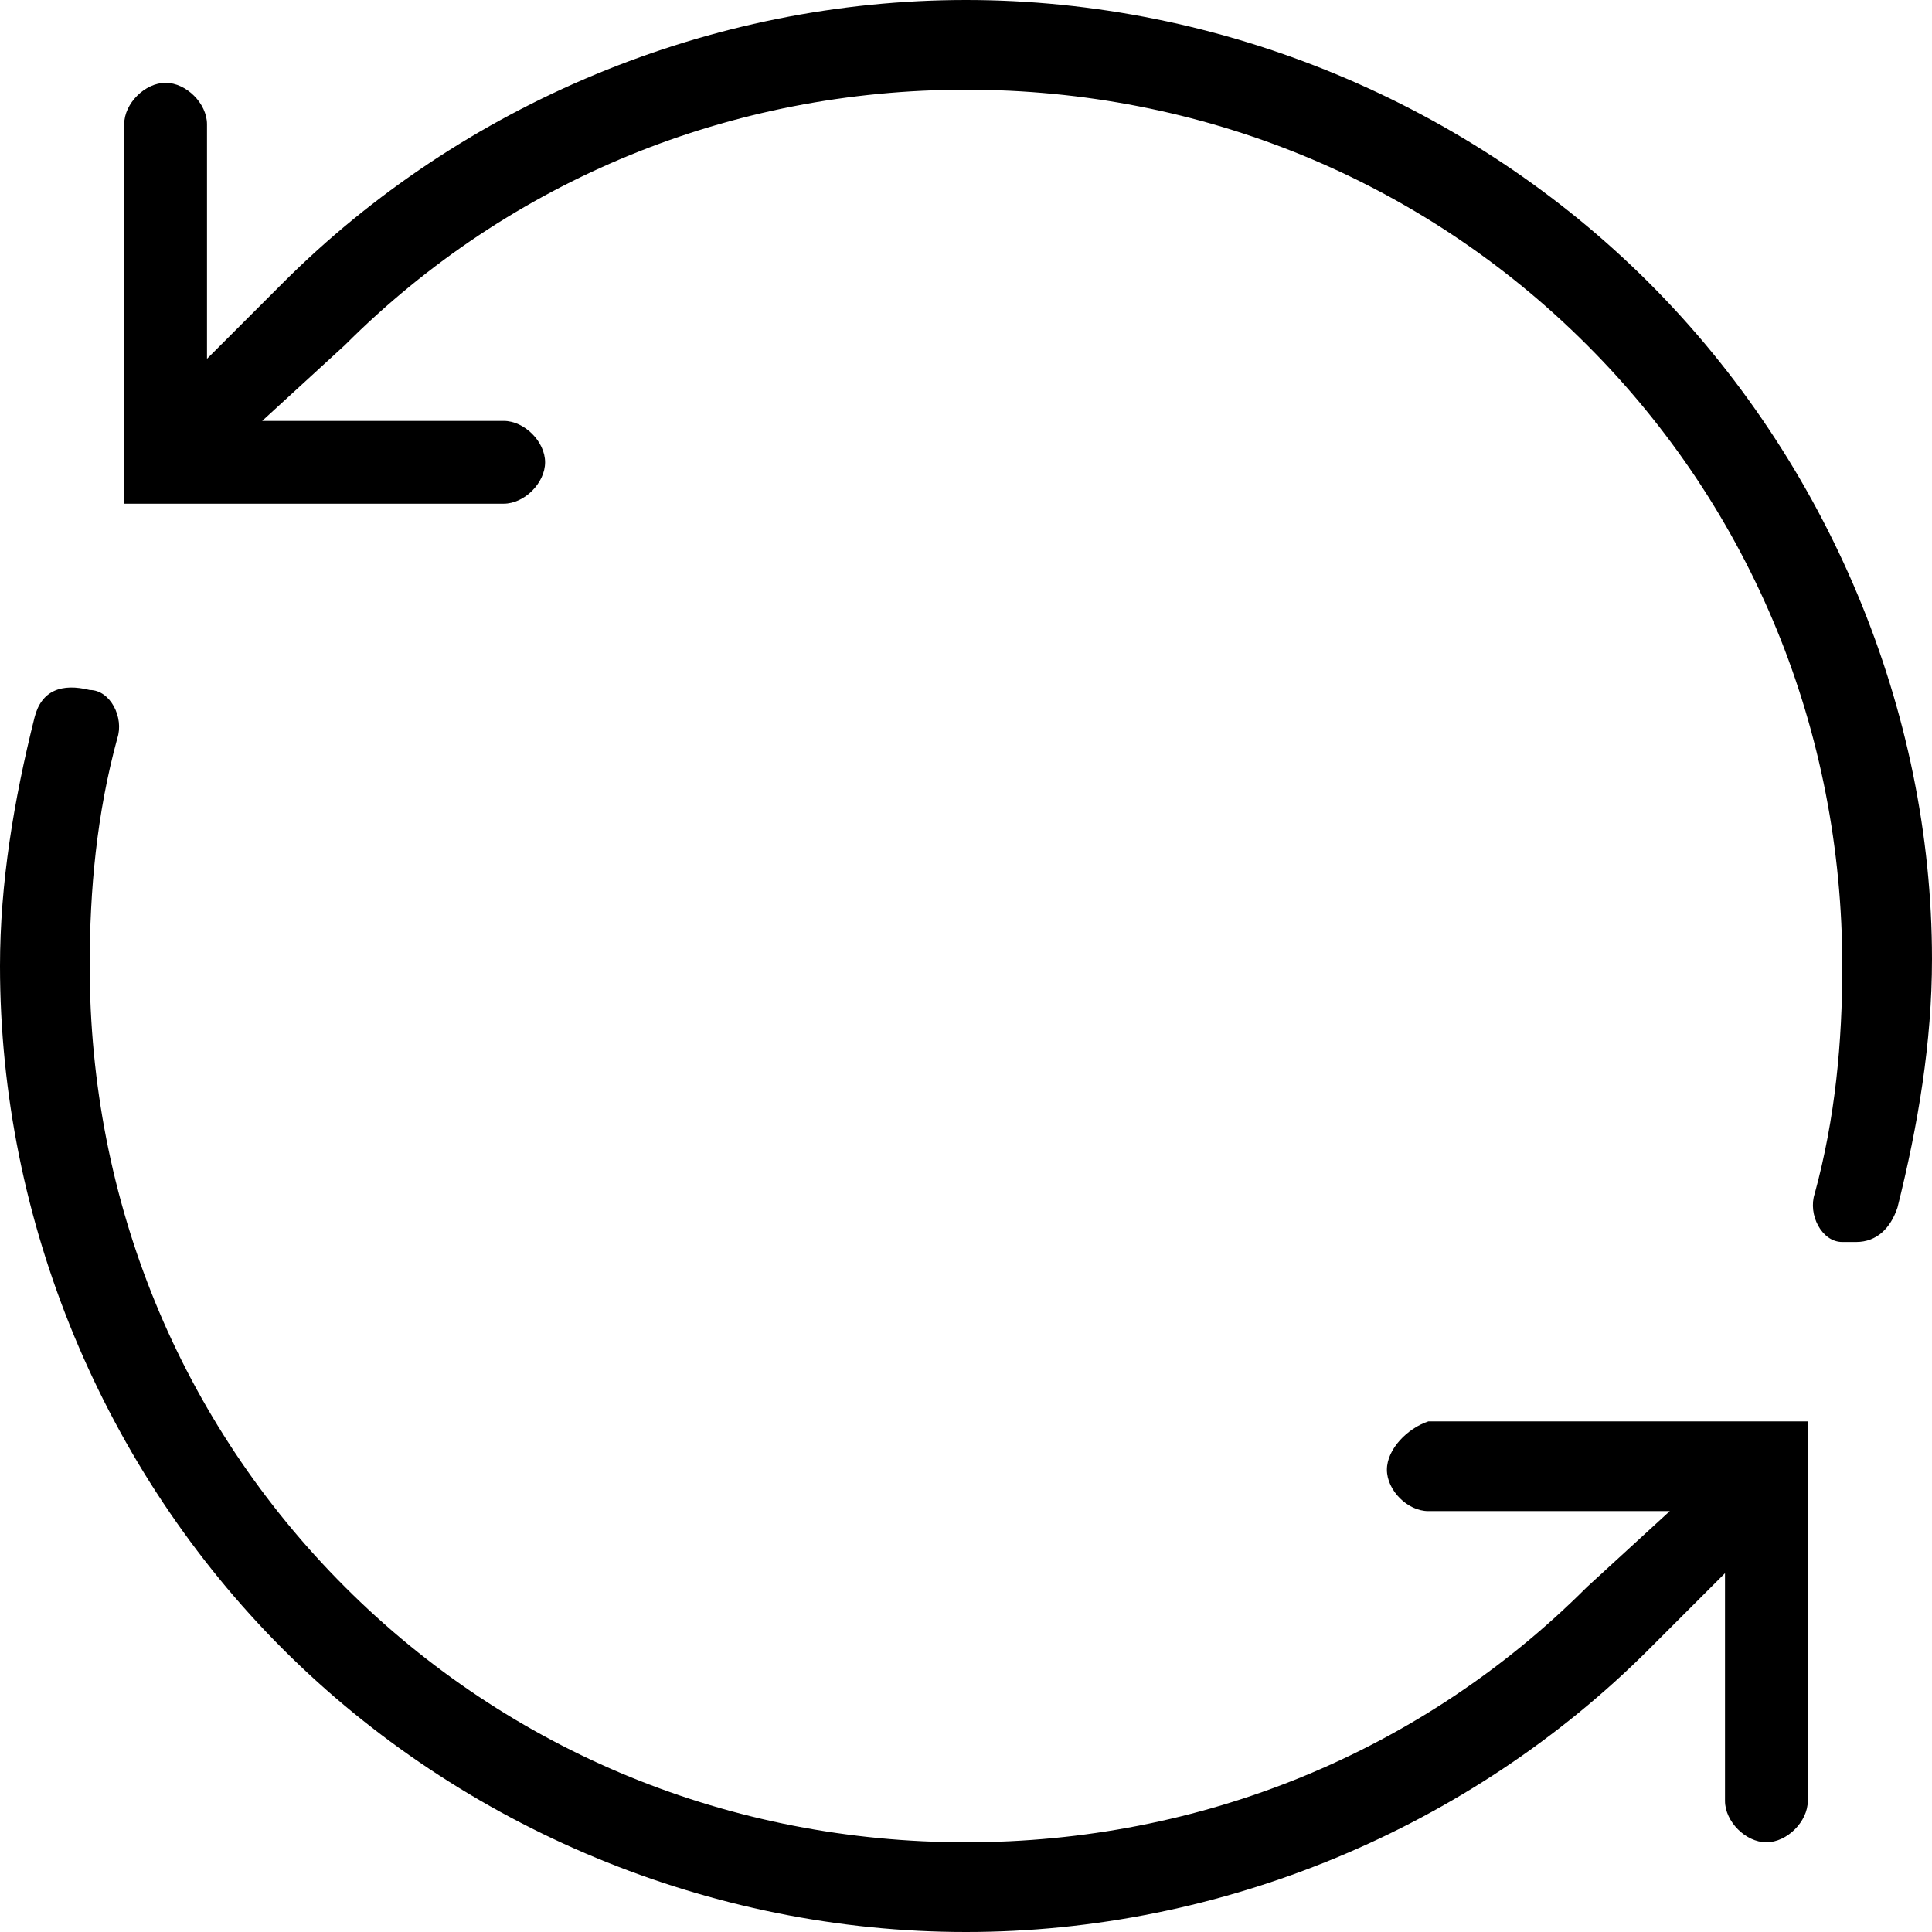 <?xml version="1.0" encoding="utf-8"?>
<!-- Generator: Adobe Illustrator 22.1.0, SVG Export Plug-In . SVG Version: 6.00 Build 0)  -->
<svg version="1.1" xmlns="http://www.w3.org/2000/svg" xmlns:xlink="http://www.w3.org/1999/xlink" x="0px" y="0px"
	 viewBox="0 0 28 28" style="enable-background:new 0 0 28 28;" xml:space="preserve">
<style type="text/css">
	.st0{fill:none;}
	.st1{fill:#3E3A39;}
</style>
<g id="bg">
	<rect x="122" y="-253" class="st0" width="444" height="444"/>
</g>
<g id="_x36_4_x2A_64">
	<rect x="152" y="-218" class="st0" width="64" height="64"/>
	<rect x="312" y="-218" class="st0" width="64" height="64"/>
	<rect x="312" y="-218" class="st0" width="64" height="64"/>
	<rect x="232" y="-218" class="st0" width="64" height="64"/>
	<rect x="232" y="-18" class="st0" width="64" height="64"/>
	<rect x="152" y="-118" class="st0" width="64" height="64"/>
	<rect x="392" y="-18" class="st0" width="64" height="64"/>
	<rect x="392" y="-218" class="st0" width="64" height="64"/>
	<rect x="392" y="-118" class="st0" width="64" height="64"/>
	<rect x="152" y="82" class="st0" width="64" height="64"/>
	<rect x="392" y="82" class="st0" width="64" height="64"/>
	<rect x="232" y="82" class="st0" width="64" height="64"/>
	<rect x="312" y="-118" class="st0" width="64" height="64"/>
	<rect x="312" y="-18" class="st0" width="64" height="64"/>
	<rect x="232" y="-118" class="st0" width="64" height="64"/>
	<rect x="472" y="-18" class="st0" width="64" height="64"/>
	<rect x="472" y="-218" class="st0" width="64" height="64"/>
	<rect x="312" y="82" class="st0" width="64" height="64"/>
	<rect x="472" y="82" class="st0" width="64" height="64"/>
	<rect x="152" y="-18" class="st0" width="64" height="64"/>
	<rect x="472" y="-118" class="st0" width="64" height="64"/>
</g>
<g id="icons">
	<g>
		<path class="st1" d="M363,108c-0.6,0-1-0.4-1-1V96h-11c-0.6,0-1-0.4-1-1c0-0.6,0.4-1,1-1h13v13C364,107.6,363.6,108,363,108z"/>
		<path class="st1" d="M341,118c-0.3,0-0.5-0.1-0.7-0.3c-0.4-0.4-0.4-1,0-1.4l21-21c0.4-0.4,1-0.4,1.4,0c0.4,0.4,0.4,1,0,1.4l-21,21
			C341.5,117.9,341.3,118,341,118z"/>
		<path class="st1" d="M353,134h-24c-2.8,0-5-2.2-5-5v-24c0-2.8,2.2-5,5-5h17v2h-17c-1.7,0-3,1.3-3,3v24c0,1.7,1.3,3,3,3h24
			c1.7,0,3-1.3,3-3v-17h2v17C358,131.8,355.8,134,353,134z"/>
	</g>
	<g>
		<g>
			<path class="st1" d="M203,109h-11V98c0-0.6,0.4-1,1-1s1,0.4,1,1v9h9c0.6,0,1,0.4,1,1C204,108.6,203.6,109,203,109z"/>
			<path class="st1" d="M194,108c-0.3,0-0.5-0.1-0.7-0.3c-0.4-0.4-0.4-1,0-1.4l13-13c0.4-0.4,1-0.4,1.4,0c0.4,0.4,0.4,1,0,1.4
				l-13,13C194.5,107.9,194.3,108,194,108z"/>
		</g>
		<g>
			<path class="st1" d="M176,109h-11c-0.6,0-1-0.4-1-1c0-0.6,0.4-1,1-1h9v-9c0-0.6,0.4-1,1-1s1,0.4,1,1V109z"/>
			<path class="st1" d="M174,108c-0.3,0-0.5-0.1-0.7-0.3l-13-13c-0.4-0.4-0.4-1,0-1.4c0.4-0.4,1-0.4,1.4,0l13,13
				c0.4,0.4,0.4,1,0,1.4C174.5,107.9,174.3,108,174,108z"/>
		</g>
		<g>
			<path class="st1" d="M193,131c-0.6,0-1-0.4-1-1v-11h11c0.6,0,1,0.4,1,1c0,0.6-0.4,1-1,1h-9v9C194,130.6,193.6,131,193,131z"/>
			<path class="st1" d="M207,135c-0.3,0-0.5-0.1-0.7-0.3l-13-13c-0.4-0.4-0.4-1,0-1.4c0.4-0.4,1-0.4,1.4,0l13,13
				c0.4,0.4,0.4,1,0,1.4C207.5,134.9,207.3,135,207,135z"/>
		</g>
		<g>
			<path class="st1" d="M175,131c-0.6,0-1-0.4-1-1v-9h-9c-0.6,0-1-0.4-1-1c0-0.6,0.4-1,1-1h11v11C176,130.6,175.6,131,175,131z"/>
			<path class="st1" d="M161,135c-0.3,0-0.5-0.1-0.7-0.3c-0.4-0.4-0.4-1,0-1.4l13-13c0.4-0.4,1-0.4,1.4,0c0.4,0.4,0.4,1,0,1.4
				l-13,13C161.5,134.9,161.3,135,161,135z"/>
		</g>
	</g>
	<g>
		<path d="M23.9,4.1C21.3,1.5,17.7,0,14,0c-3.7,0-7.3,1.5-9.9,4.1L3,5.2V1.8c0-0.3-0.3-0.6-0.6-0.6S1.8,1.5,1.8,1.8v5.5h5.5
			c0.3,0,0.6-0.3,0.6-0.6c0-0.3-0.3-0.6-0.6-0.6H3.8L5,5c2.4-2.4,5.6-3.7,9-3.7c3.4,0,6.6,1.3,9,3.7s3.7,5.6,3.7,9
			c0,1.1-0.1,2.2-0.4,3.3c-0.1,0.3,0.1,0.7,0.4,0.7c0.1,0,0.1,0,0.2,0c0.3,0,0.5-0.2,0.6-0.5c0.3-1.2,0.5-2.4,0.5-3.6
			C28,10.3,26.5,6.7,23.9,4.1z"/>
		<path d="M20.1,21.3c0,0.3,0.3,0.6,0.6,0.6h3.5L23,23c-2.4,2.4-5.6,3.7-9,3.7c-3.4,0-6.6-1.3-9-3.7c-2.4-2.4-3.7-5.6-3.7-9
			c0-1.1,0.1-2.2,0.4-3.3c0.1-0.3-0.1-0.7-0.4-0.7C0.9,9.9,0.6,10,0.5,10.4C0.2,11.6,0,12.8,0,14c0,3.7,1.5,7.3,4.1,9.9
			C6.7,26.5,10.3,28,14,28c0,0,0,0,0,0c3.7,0,7.3-1.5,9.9-4.1l1.1-1.1v3.3c0,0.3,0.3,0.6,0.6,0.6s0.6-0.3,0.6-0.6v-5.5h-5.5
			C20.4,20.7,20.1,21,20.1,21.3z"/>
	</g>
	<g>
		<path class="st1" d="M264,122c-0.6,0-1-0.4-1-1V95c0-0.6,0.4-1,1-1c0.6,0,1,0.4,1,1v26C265,121.6,264.6,122,264,122z"/>
		<path class="st1" d="M282,134h-36c-2.8,0-5-2.2-5-5v-16c0-2.8,2.2-5,5-5h6v2h-6c-1.7,0-3,1.3-3,3v16c0,1.7,1.3,3,3,3h36
			c1.7,0,3-1.3,3-3v-16c0-1.7-1.3-3-3-3h-6v-2h6c2.8,0,5,2.2,5,5v16C287,131.8,284.8,134,282,134z"/>
		<g>
			<path class="st1" d="M264,123.4l-8.7-8.7c-0.4-0.4-0.4-1,0-1.4c0.4-0.4,1-0.4,1.4,0l7.3,7.3l7.3-7.3c0.4-0.4,1-0.4,1.4,0
				c0.4,0.4,0.4,1,0,1.4L264,123.4z"/>
		</g>
	</g>
	<g>
		<path class="st1" d="M442,135h-36c-2.8,0-5-2.2-5-5v-16c0-2.8,2.2-5,5-5h6v2h-6c-1.7,0-3,1.3-3,3v16c0,1.7,1.3,3,3,3h36
			c1.7,0,3-1.3,3-3v-16c0-1.7-1.3-3-3-3h-6v-2h6c2.8,0,5,2.2,5,5v16C447,132.8,444.8,135,442,135z"/>
		<path class="st1" d="M424,123c-0.6,0-1-0.4-1-1V96c0-0.6,0.4-1,1-1s1,0.4,1,1v26C425,122.6,424.6,123,424,123z"/>
		<path class="st1" d="M432,103c-0.3,0-0.5-0.1-0.7-0.3l-7.3-7.3l-7.3,7.3c-0.4,0.4-1,0.4-1.4,0c-0.4-0.4-0.4-1,0-1.4l8.7-8.7
			l8.7,8.7c0.4,0.4,0.4,1,0,1.4C432.5,102.9,432.3,103,432,103z"/>
	</g>
	<g>
		<path class="st1" d="M526-194h-11c-0.6,0-1-0.4-1-1c0-0.6,0.4-1,1-1h9v-9c0-0.6,0.4-1,1-1c0.6,0,1,0.4,1,1V-194z"/>
		<path class="st1" d="M504-163c-12.7,0-23-10.3-23-23s10.3-23,23-23c8.2,0,15.8,4.4,19.9,11.5l1,2.1c0.2,0.5-1.6,1.4-1.8,0.9
			l-0.9-2C518.5-203,511.5-207,504-207c-11.6,0-21,9.4-21,21s9.4,21,21,21s21-9.4,21-21c0-0.6,0.4-1,1-1c0.6,0,1,0.4,1,1
			C527-173.3,516.7-163,504-163z"/>
	</g>
	<g>
		<g>
			<path class="st1" d="M527,105c-0.6,0-1-0.4-1-1v-9h-9c-0.6,0-1-0.4-1-1c0-0.6,0.4-1,1-1h11v11C528,104.6,527.6,105,527,105z"/>
			<path class="st1" d="M513,109c-0.3,0-0.5-0.1-0.7-0.3c-0.4-0.4-0.4-1,0-1.4l13-13c0.4-0.4,1-0.4,1.4,0c0.4,0.4,0.4,1,0,1.4
				l-13,13C513.5,108.9,513.3,109,513,109z"/>
		</g>
		<g>
			<path class="st1" d="M481,105c-0.6,0-1-0.4-1-1V93h11c0.6,0,1,0.4,1,1c0,0.6-0.4,1-1,1h-9v9C482,104.6,481.6,105,481,105z"/>
			<path class="st1" d="M495,109c-0.3,0-0.5-0.1-0.7-0.3l-13-13c-0.4-0.4-0.4-1,0-1.4c0.4-0.4,1-0.4,1.4,0l13,13
				c0.4,0.4,0.4,1,0,1.4C495.5,108.9,495.3,109,495,109z"/>
		</g>
		<g>
			<path class="st1" d="M528,135h-11c-0.6,0-1-0.4-1-1c0-0.6,0.4-1,1-1h9v-9c0-0.6,0.4-1,1-1c0.6,0,1,0.4,1,1V135z"/>
			<path class="st1" d="M526,134c-0.3,0-0.5-0.1-0.7-0.3l-13-13c-0.4-0.4-0.4-1,0-1.4c0.4-0.4,1-0.4,1.4,0l13,13
				c0.4,0.4,0.4,1,0,1.4C526.5,133.9,526.3,134,526,134z"/>
		</g>
		<g>
			<path class="st1" d="M491,135h-11v-11c0-0.6,0.4-1,1-1s1,0.4,1,1v9h9c0.6,0,1,0.4,1,1C492,134.6,491.6,135,491,135z"/>
			<path class="st1" d="M482,134c-0.3,0-0.5-0.1-0.7-0.3c-0.4-0.4-0.4-1,0-1.4l13-13c0.4-0.4,1-0.4,1.4,0c0.4,0.4,0.4,1,0,1.4
				l-13,13C482.5,133.9,482.3,134,482,134z"/>
		</g>
	</g>
	<g>
		<path class="st1" d="M504-62c-13.2,0-24-10.8-24-24s10.8-24,24-24s24,10.8,24,24S517.2-62,504-62z M504-108c-12.1,0-22,9.9-22,22
			s9.9,22,22,22s22-9.9,22-22S516.1-108,504-108z"/>
		<path class="st1" d="M501-77c-0.3,0-0.5-0.1-0.7-0.3l-8-8l1.4-1.4l7.3,7.3l16.3-16.3l1.4,1.4l-17,17C501.5-77.1,501.3-77,501-77z"
			/>
	</g>
	<g>
		<g>
			<path class="st1" d="M504,38c-13.2,0-24-10.8-24-24s10.8-24,24-24s24,10.8,24,24S517.2,38,504,38z M504-8c-12.1,0-22,9.9-22,22
				s9.9,22,22,22s22-9.9,22-22S516.1-8,504-8z"/>
		</g>
		<g>
			<path class="st1" d="M494,25c-0.3,0-0.5-0.1-0.7-0.3c-0.4-0.4-0.4-1,0-1.4l20-20c0.4-0.4,1-0.4,1.4,0c0.4,0.4,0.4,1,0,1.4l-20,20
				C494.5,24.9,494.3,25,494,25z"/>
			<path class="st1" d="M514,25c-0.3,0-0.5-0.1-0.7-0.3l-20-20c-0.4-0.4-0.4-1,0-1.4c0.4-0.4,1-0.4,1.4,0l20,20c0.4,0.4,0.4,1,0,1.4
				C514.5,24.9,514.3,25,514,25z"/>
		</g>
	</g>
	<g>
		<path class="st1" d="M437-83c-0.3,0-0.5-0.1-0.7-0.3c-0.4-0.4-0.4-1,0-1.4l8.3-8.3l-8.3-8.3c-0.4-0.4-0.4-1,0-1.4
			c0.4-0.4,1-0.4,1.4,0l9.7,9.7l-9.7,9.7C437.5-83.1,437.3-83,437-83z"/>
		<path class="st1" d="M402-69c-0.6,0-1-0.4-1-1c0-13.5,11-24,25-24h18c0.6,0,1,0.4,1,1s-0.4,1-1,1h-18c-12.9,0-23,9.7-23,22
			C403-69.4,402.6-69,402-69z"/>
	</g>
	<g>
		<g>
			<path class="st1" d="M251-87c-0.3,0-0.5-0.1-0.7-0.3l-9.7-9.7l9.7-9.7c0.4-0.4,1-0.4,1.4,0c0.4,0.4,0.4,1,0,1.4l-8.3,8.3l8.3,8.3
				c0.4,0.4,0.4,1,0,1.4C251.5-87.1,251.3-87,251-87z"/>
			<path class="st1" d="M276-96h-33c-0.6,0-1-0.4-1-1s0.4-1,1-1h33c0.6,0,1,0.4,1,1S276.6-96,276-96z"/>
		</g>
		<g>
			<path class="st1" d="M277-65c-0.3,0-0.5-0.1-0.7-0.3c-0.4-0.4-0.4-1,0-1.4l8.3-8.3l-8.3-8.3c-0.4-0.4-0.4-1,0-1.4
				c0.4-0.4,1-0.4,1.4,0l9.7,9.7l-9.7,9.7C277.5-65.1,277.3-65,277-65z"/>
			<path class="st1" d="M285-74h-33c-0.6,0-1-0.4-1-1c0-0.6,0.4-1,1-1h33c0.6,0,1,0.4,1,1C286-74.4,285.6-74,285-74z"/>
		</g>
	</g>
	<g>
		<path class="st1" d="M355-182c-0.3,0-0.5-0.1-0.7-0.3c-0.4-0.4-0.4-1,0-1.4l8.3-8.3l-8.3-8.3c-0.4-0.4-0.4-1,0-1.4
			c0.4-0.4,1-0.4,1.4,0l9.7,9.7l-9.7,9.7C355.5-182.1,355.3-182,355-182z"/>
		<path class="st1" d="M363-191h-39c-0.6,0-1-0.4-1-1s0.4-1,1-1h39c0.6,0,1,0.4,1,1S363.6-191,363-191z"/>
		<path class="st1" d="M348-203h-24c-0.6,0-1-0.4-1-1s0.4-1,1-1h24c0.6,0,1,0.4,1,1S348.6-203,348-203z"/>
		<path class="st1" d="M348-179h-24c-0.6,0-1-0.4-1-1s0.4-1,1-1h24c0.6,0,1,0.4,1,1S348.6-179,348-179z"/>
		<path class="st1" d="M348-167h-24c-0.6,0-1-0.4-1-1s0.4-1,1-1h24c0.6,0,1,0.4,1,1S348.6-167,348-167z"/>
	</g>
	<g>
		<g>
			<path class="st1" d="M410-164c-0.3,0-0.5-0.1-0.7-0.3c-0.4-0.4-0.4-1,0-1.4l5.3-5.3l-5.3-5.3c-0.4-0.4-0.4-1,0-1.4
				c0.4-0.4,1-0.4,1.4,0l6.7,6.7l-6.7,6.7C410.5-164.1,410.3-164,410-164z"/>
		</g>
		<g>
			<path class="st1" d="M438-194c-0.3,0-0.5-0.1-0.7-0.3l-6.7-6.7l6.7-6.7c0.4-0.4,1-0.4,1.4,0c0.4,0.4,0.4,1,0,1.4l-5.3,5.3
				l5.3,5.3c0.4,0.4,0.4,1,0,1.4C438.5-194.1,438.3-194,438-194z"/>
		</g>
		<path class="st1" d="M415-170h-3c-8.8,0-16-7.2-16-16c0-8.8,7.2-16,16-16h14c0.6,0,1,0.4,1,1s-0.4,1-1,1h-14c-7.7,0-14,6.3-14,14
			c0,7.7,6.3,14,14,14h3c0.6,0,1,0.4,1,1S415.6-170,415-170z"/>
		<path class="st1" d="M436-170h-14c-0.6,0-1-0.4-1-1s0.4-1,1-1h14c7.7,0,14-6.3,14-14c0-7.7-6.3-14-14-14h-2c-0.6,0-1-0.4-1-1
			s0.4-1,1-1h2c8.8,0,16,7.2,16,16C452-177.2,444.8-170,436-170z"/>
	</g>
	<g>
		<g>
			<path class="st1" d="M340.8-83.5C337.8-77,334.4-72,328-72h-7c-0.6,0-1,0.4-1,1s0.4,1,1,1h7c7.2,0,11.2-5.5,13.9-11.1
				C341.5-81.9,341.1-82.7,340.8-83.5z"/>
			<path class="st1" d="M366-102h-8c-7.2,0-11.2,5.7-13.9,11.1c0.4,0.8,0.7,1.6,1.1,2.4c2.9-6.3,6.4-11.5,12.8-11.5h8
				c0.6,0,1-0.4,1-1S366.6-102,366-102z"/>
		</g>
		<g>
			<path class="st1" d="M361-94c-0.3,0-0.5-0.1-0.7-0.3c-0.4-0.4-0.4-1,0-1.4l5.3-5.3l-5.3-5.3c-0.4-0.4-0.4-1,0-1.4
				c0.4-0.4,1-0.4,1.4,0l6.7,6.7l-6.7,6.7C361.5-94.1,361.3-94,361-94z"/>
		</g>
		<g>
			<path class="st1" d="M361-64c-0.3,0-0.5-0.1-0.7-0.3c-0.4-0.4-0.4-1,0-1.4l5.3-5.3l-5.3-5.3c-0.4-0.4-0.4-1,0-1.4
				c0.4-0.4,1-0.4,1.4,0l6.7,6.7l-6.7,6.7C361.5-64.1,361.3-64,361-64z"/>
		</g>
		<path class="st1" d="M366-70h-8c-9.2,0-13.3-9.4-15.9-15.6c-3.4-7.9-6.8-14.4-14.1-14.4h-7c-0.6,0-1-0.4-1-1s0.4-1,1-1h7
			c9.2,0,13.1,9,15.9,15.6c3.3,7.6,6.8,14.4,14.1,14.4h8c0.6,0,1,0.4,1,1S366.6-70,366-70z"/>
	</g>
	<g>
		<path class="st1" d="M443,15h-6.7c-7.7,0-11.1-4.4-13.4-7.4l-0.5-0.7C419.8,3.7,417,0,411,0h-2c-0.6,0-0.6-2,0-2h2
			c7,0,10.3,4.3,12.9,7.7l0.5,0.7c2.8,3.6,5.6,6.6,11.8,6.6h6.7c0.6,0,1,0.4,1,1S443.6,15,443,15z"/>
		<path class="st1" d="M411,30h-2c-0.6,0-0.6-2,0-2h2c6,0,8.8-3.7,11.3-6.9l0.5-0.7c2.3-2.9,5.7-7.4,13.4-7.4h9.7c0.6,0,1,0.4,1,1
			s-0.4,1-1,1h-9.7c-6.2,0-9,3-11.8,6.6l-0.5,0.7C421.3,25.7,418,30,411,30z"/>
		<path class="st1" d="M438,24c-0.3,0-0.5-0.1-0.7-0.3c-0.4-0.4-0.4-1,0-1.4l8.3-8.3l-8.3-8.3c-0.4-0.4-0.4-1,0-1.4
			c0.4-0.4,1-0.4,1.4,0l9.7,9.7l-9.7,9.7C438.5,23.9,438.3,24,438,24z"/>
		<path class="st1" d="M405,4c-2.8,0-5-2.2-5-5s2.2-5,5-5s5,2.2,5,5S407.8,4,405,4z M405-4c-1.7,0-3,1.3-3,3s1.3,3,3,3s3-1.3,3-3
			S406.7-4,405-4z"/>
		<path class="st1" d="M405,34c-2.8,0-5-2.2-5-5s2.2-5,5-5s5,2.2,5,5S407.8,34,405,34z M405,26c-1.7,0-3,1.3-3,3c0,1.7,1.3,3,3,3
			s3-1.3,3-3C408,27.3,406.7,26,405,26z"/>
	</g>
	<g>
		<g>
			<path class="st1" d="M361,7c-0.3,0-0.5-0.1-0.7-0.3c-0.4-0.4-0.4-1,0-1.4l5.3-5.3l-5.3-5.3c-0.4-0.4-0.4-1,0-1.4
				c0.4-0.4,1-0.4,1.4,0l6.7,6.7l-6.7,6.7C361.5,6.9,361.3,7,361,7z"/>
		</g>
		<g>
			<path class="st1" d="M361,35c-0.3,0-0.5-0.1-0.7-0.3c-0.4-0.4-0.4-1,0-1.4l5.3-5.3l-5.3-5.3c-0.4-0.4-0.4-1,0-1.4
				c0.4-0.4,1-0.4,1.4,0l6.7,6.7l-6.7,6.7C361.5,34.9,361.3,35,361,35z"/>
		</g>
		<path class="st1" d="M331,15h-2v-2h2c7.2,0,9.8-2.9,12.6-5.9l0.7-0.7C347.4,2.9,352.1-1,361-1h5v2h-5c-8.1,0-12.4,3.6-15.3,6.7
			l-0.7,0.7C342.3,11.5,339.1,15,331,15z"/>
		<path class="st1" d="M366,29h-5c-8.9,0-13.6-3.9-16.7-7.3l-0.7-0.7c-2.8-3.1-5.4-5.9-12.6-5.9h-2v-2h2c8.1,0,11.3,3.5,14.1,6.6
			l0.7,0.7c2.9,3.1,7.2,6.7,15.3,6.7h5V29z"/>
		<path class="st1" d="M325,19c-2.8,0-5-2.2-5-5s2.2-5,5-5s5,2.2,5,5S327.8,19,325,19z M325,11c-1.7,0-3,1.3-3,3s1.3,3,3,3
			s3-1.3,3-3S326.7,11,325,11z"/>
	</g>
	<g>
		<g>
			<path class="st1" d="M205-171h-9c-3.6,0-6.9-1.4-9.3-3.6c-0.4,0.5-0.8,1.1-1.3,1.6c2.8,2.5,6.5,4,10.6,4h9c0.6,0,1-0.4,1-1
				S205.6-171,205-171z"/>
			<path class="st1" d="M182.9-180.1c-0.6-1.5-0.9-3.2-0.9-4.9c0-0.6-0.4-1-1-1s-1,0.4-1,1c0,2.5,0.6,4.9,1.7,7.1
				C182.2-178.6,182.6-179.3,182.9-180.1z"/>
		</g>
		<g>
			<path class="st1" d="M182.6-197c-2.8-2.5-6.5-4-10.6-4h-11c-0.6,0-1,0.4-1,1s0.4,1,1,1h11c3.6,0,6.9,1.4,9.3,3.6
				C181.7-195.9,182.1-196.5,182.6-197z"/>
			<path class="st1" d="M185.1-189.9c0.6,1.5,0.9,3.2,0.9,4.9c0,0.6,0.4,1,1,1s1-0.4,1-1c0-2.5-0.6-4.9-1.7-7.1
				C185.8-191.4,185.4-190.7,185.1-189.9z"/>
		</g>
		<path class="st1" d="M172-169h-9c-0.6,0-1-0.4-1-1s0.4-1,1-1h9c7.7,0,14-6.3,14-14c0-0.6,0.4-1,1-1s1,0.4,1,1
			C188-176.2,180.8-169,172-169z"/>
		<path class="st1" d="M181-184c-0.6,0-1-0.4-1-1c0-8.8,7.2-16,16-16h11c0.6,0,1,0.4,1,1s-0.4,1-1,1h-11c-7.7,0-14,6.3-14,14
			C182-184.4,181.6-184,181-184z"/>
		<g>
			<path class="st1" d="M203-193c-0.3,0-0.5-0.1-0.7-0.3c-0.4-0.4-0.4-1,0-1.4l5.3-5.3l-5.3-5.3c-0.4-0.4-0.4-1,0-1.4
				c0.4-0.4,1-0.4,1.4,0l6.7,6.7l-6.7,6.7C203.5-193.1,203.3-193,203-193z"/>
		</g>
		<g>
			<path class="st1" d="M165-193c-0.3,0-0.5-0.1-0.7-0.3l-6.7-6.7l6.7-6.7c0.4-0.4,1-0.4,1.4,0c0.4,0.4,0.4,1,0,1.4l-5.3,5.3
				l5.3,5.3c0.4,0.4,0.4,1,0,1.4C165.5-193.1,165.3-193,165-193z"/>
		</g>
	</g>
	<g>
		<path class="st1" d="M287.5-199.5c-0.5-0.3-1.1-0.2-1.4,0.3c-0.3,0.5-0.2,1.1,0.3,1.4c4.1,2.6,6.5,7,6.5,11.8c0,7.7-6.3,14-14,14
			c-5.6,0-9.9-5.8-12.8-11.6c-0.4,0.8-0.7,1.5-1.1,2.3c3.1,5.9,7.7,11.3,13.9,11.3c8.8,0,16-7.2,16-16
			C295-191.5,292.2-196.6,287.5-199.5z"/>
		<path class="st1" d="M279-200c0.5,0,1,0,1.5,0.1l-3.9,3.9l-0.3,0.3c-0.4,0.4-0.4,1,0,1.4c0.2,0.2,0.5,0.3,0.7,0.3s0.5-0.1,0.7-0.3
			l0.3-0.3l6.4-6.4l-6.4-6.4l-0.3-0.3c-0.4-0.4-1-0.4-1.4,0c-0.4,0.4-0.4,1,0,1.4l4.4,4.4c-0.6-0.1-1.1-0.1-1.7-0.1
			c-7.6,0-12.9,8.5-15.9,15.6c-2.8,6.6-7.5,14.4-14.1,14.4c-7.7,0-14-6.3-14-14c0-7.7,6.3-14,14-14c5.6,0,9.9,5.8,12.8,11.6
			c0.4-0.8,0.7-1.5,1.1-2.3c-3.1-5.9-7.7-11.4-13.9-11.4c-8.8,0-16,7.2-16,16c0,8.8,7.2,16,16,16c7.6,0,12.9-8.5,15.9-15.6
			C267.7-192.2,272.5-200,279-200z"/>
	</g>
	<g>
		<g>
			<g>
				<path class="st1" d="M199,34h-12c-0.4,0-0.7-0.2-0.9-0.6c-0.2-0.3-0.1-0.7,0.1-1L197,18h-10c-0.6,0-1-0.4-1-1c0-0.6,0.4-1,1-1
					h12c0.4,0,0.7,0.2,0.9,0.6c0.2,0.3,0.1,0.7-0.1,1L189,32h10c0.6,0,1,0.4,1,1C200,33.6,199.6,34,199,34z"/>
			</g>
			<path class="st1" d="M187,12c-0.1,0-0.2,0-0.4-0.1c-0.5-0.2-0.8-0.8-0.6-1.3l6-16c0.1-0.4,0.5-0.6,0.9-0.6c0.4,0,0.8,0.3,0.9,0.6
				l6,16c0.2,0.5-0.1,1.1-0.6,1.3c-0.5,0.2-1.1-0.1-1.3-0.6L193-2.2l-5.1,13.5C187.8,11.7,187.4,12,187,12z"/>
			<rect x="189" y="6" class="st1" width="8" height="2"/>
			<path class="st1" d="M179,0c-0.3,0-0.5-0.1-0.7-0.3L171-7.6l-7.3,7.3c-0.4,0.4-1,0.4-1.4,0c-0.4-0.4-0.4-1,0-1.4l8.7-8.7l8.7,8.7
				c0.4,0.4,0.4,1,0,1.4C179.5-0.1,179.3,0,179,0z"/>
			<path class="st1" d="M171,38.4l-8.7-8.7c-0.4-0.4-0.4-1,0-1.4c0.4-0.4,1-0.4,1.4,0l7.3,7.3l7.3-7.3c0.4-0.4,1-0.4,1.4,0
				c0.4,0.4,0.4,1,0,1.4L171,38.4z"/>
			<path class="st1" d="M171,12c-0.6,0-1-0.4-1-1V-8c0-0.6,0.4-1,1-1s1,0.4,1,1v19C172,11.6,171.6,12,171,12z"/>
			<path class="st1" d="M171,37c-0.6,0-1-0.4-1-1V17c0-0.6,0.4-1,1-1s1,0.4,1,1v19C172,36.6,171.6,37,171,37z"/>
		</g>
	</g>
	<path class="st1" d="M164-86c-0.6,0-1-0.4-1-1v-11c0-5,4-9,9-9h9c0.6,0,1,0.4,1,1s-0.4,1-1,1h-9c-3.9,0-7,3.1-7,7v11
		C165-86.4,164.6-86,164-86z"/>
	<path class="st1" d="M185-105L185-105c-0.5,0-1-0.5-1-1l0,0c0-0.5,0.5-1,1-1l0,0c0.5,0,1,0.5,1,1S185.6-105,185-105z"/>
	<g>
		<path class="st1" d="M205-97L205-97c0,0.5-0.5,1-1,1l0,0c-0.5,0-1-0.5-1-1l0,0c0-0.5,0.5-1,1-1S205-97.6,205-97z"/>
		<path class="st1" d="M204.3-100.9L204.3-100.9c0,0.4-0.2,0.7-0.6,0.9l0,0c-0.5,0.2-1.1,0-1.3-0.5l0,0c-0.2-0.5,0-1.1,0.5-1.3l0,0
			c0.5-0.2,1.1,0,1.3,0.5C204.2-101.2,204.3-101,204.3-100.9z"/>
		<path class="st1" d="M201.8-104L201.8-104c0,0.2-0.1,0.4-0.2,0.6l0,0c-0.3,0.5-1,0.5-1.4,0.2l0,0c-0.4-0.3-0.5-1-0.2-1.4l0,0
			c0.3-0.4,1-0.5,1.4-0.2l0,0c0,0,0,0,0,0C201.6-104.6,201.8-104.3,201.8-104z"/>
		<path class="st1" d="M198.1-105.5L198.1-105.5c0,0,0,0.1,0,0.1l0,0c-0.1,0.5-0.6,0.9-1.1,0.8l0,0c-0.5-0.1-0.9-0.6-0.8-1.1l0,0
			c0.1-0.5,0.6-0.9,1.1-0.8l0,0l0,0C197.8-106.4,198.1-106,198.1-105.5z"/>
	</g>
	<path class="st1" d="M189-105L189-105c-0.5,0-1-0.5-1-1l0,0c0-0.5,0.5-1,1-1l0,0c0.5,0,1,0.5,1,1S189.6-105,189-105z"/>
	<path class="st1" d="M193-105L193-105c-0.5,0-1-0.5-1-1l0,0c0-0.5,0.5-1,1-1l0,0c0.5,0,1,0.5,1,1S193.6-105,193-105z"/>
	<g>
		<path class="st1" d="M210-80c-0.3,0-0.5-0.1-0.7-0.3l-5.3-5.3l-5.3,5.3c-0.4,0.4-1,0.4-1.4,0c-0.4-0.4-0.4-1,0-1.4l6.7-6.7
			l6.7,6.7c0.4,0.4,0.4,1,0,1.4C210.5-80.1,210.3-80,210-80z"/>
	</g>
	<path class="st1" d="M196-65h-9c-0.6,0-1-0.4-1-1s0.4-1,1-1h9c3.9,0,7-3.1,7-7v-11c0-0.6,0.4-1,1-1s1,0.4,1,1v11
		C205-69,201-65,196-65z"/>
	<g>
		<path class="st1" d="M164-83.6l-6.7-6.7c-0.4-0.4-0.4-1,0-1.4c0.4-0.4,1-0.4,1.4,0l5.3,5.3l5.3-5.3c0.4-0.4,1-0.4,1.4,0
			c0.4,0.4,0.4,1,0,1.4L164-83.6z"/>
	</g>
	<g>
		<path class="st1" d="M163-75L163-75c0-0.5,0.5-1,1-1l0,0c0.5,0,1,0.5,1,1l0,0c0,0.5-0.5,1-1,1S163-74.5,163-75z"/>
		<path class="st1" d="M163.7-71.1L163.7-71.1c0-0.4,0.2-0.7,0.6-0.9l0,0c0.5-0.2,1.1,0,1.3,0.5l0,0c0.2,0.5,0,1.1-0.5,1.3l0,0
			c-0.5,0.2-1.1,0-1.3-0.5C163.8-70.8,163.7-71,163.7-71.1z"/>
		<path class="st1" d="M166.2-68L166.2-68c0-0.2,0.1-0.4,0.2-0.6l0,0c0.3-0.5,1-0.5,1.4-0.2l0,0c0.4,0.3,0.5,1,0.2,1.4l0,0
			c-0.3,0.4-1,0.5-1.4,0.2l0,0c0,0,0,0,0,0C166.4-67.4,166.2-67.7,166.2-68z"/>
		<path class="st1" d="M169.9-66.5L169.9-66.5c0,0,0-0.1,0-0.1l0,0c0.1-0.5,0.6-0.9,1.1-0.8l0,0c0.5,0.1,0.9,0.6,0.8,1.1l0,0
			c-0.1,0.5-0.6,0.9-1.1,0.8l0,0l0,0C170.2-65.6,169.9-66,169.9-66.5z"/>
	</g>
	<path class="st1" d="M183-67L183-67c0.5,0,1,0.5,1,1l0,0c0,0.5-0.5,1-1,1l0,0c-0.5,0-1-0.5-1-1S182.5-67,183-67z"/>
	<path class="st1" d="M179-67L179-67c0.5,0,1,0.5,1,1l0,0c0,0.5-0.5,1-1,1l0,0c-0.5,0-1-0.5-1-1S178.5-67,179-67z"/>
	<path class="st1" d="M175-67L175-67c0.5,0,1,0.5,1,1l0,0c0,0.5-0.5,1-1,1l0,0c-0.5,0-1-0.5-1-1S174.5-67,175-67z"/>
</g>
</svg>
